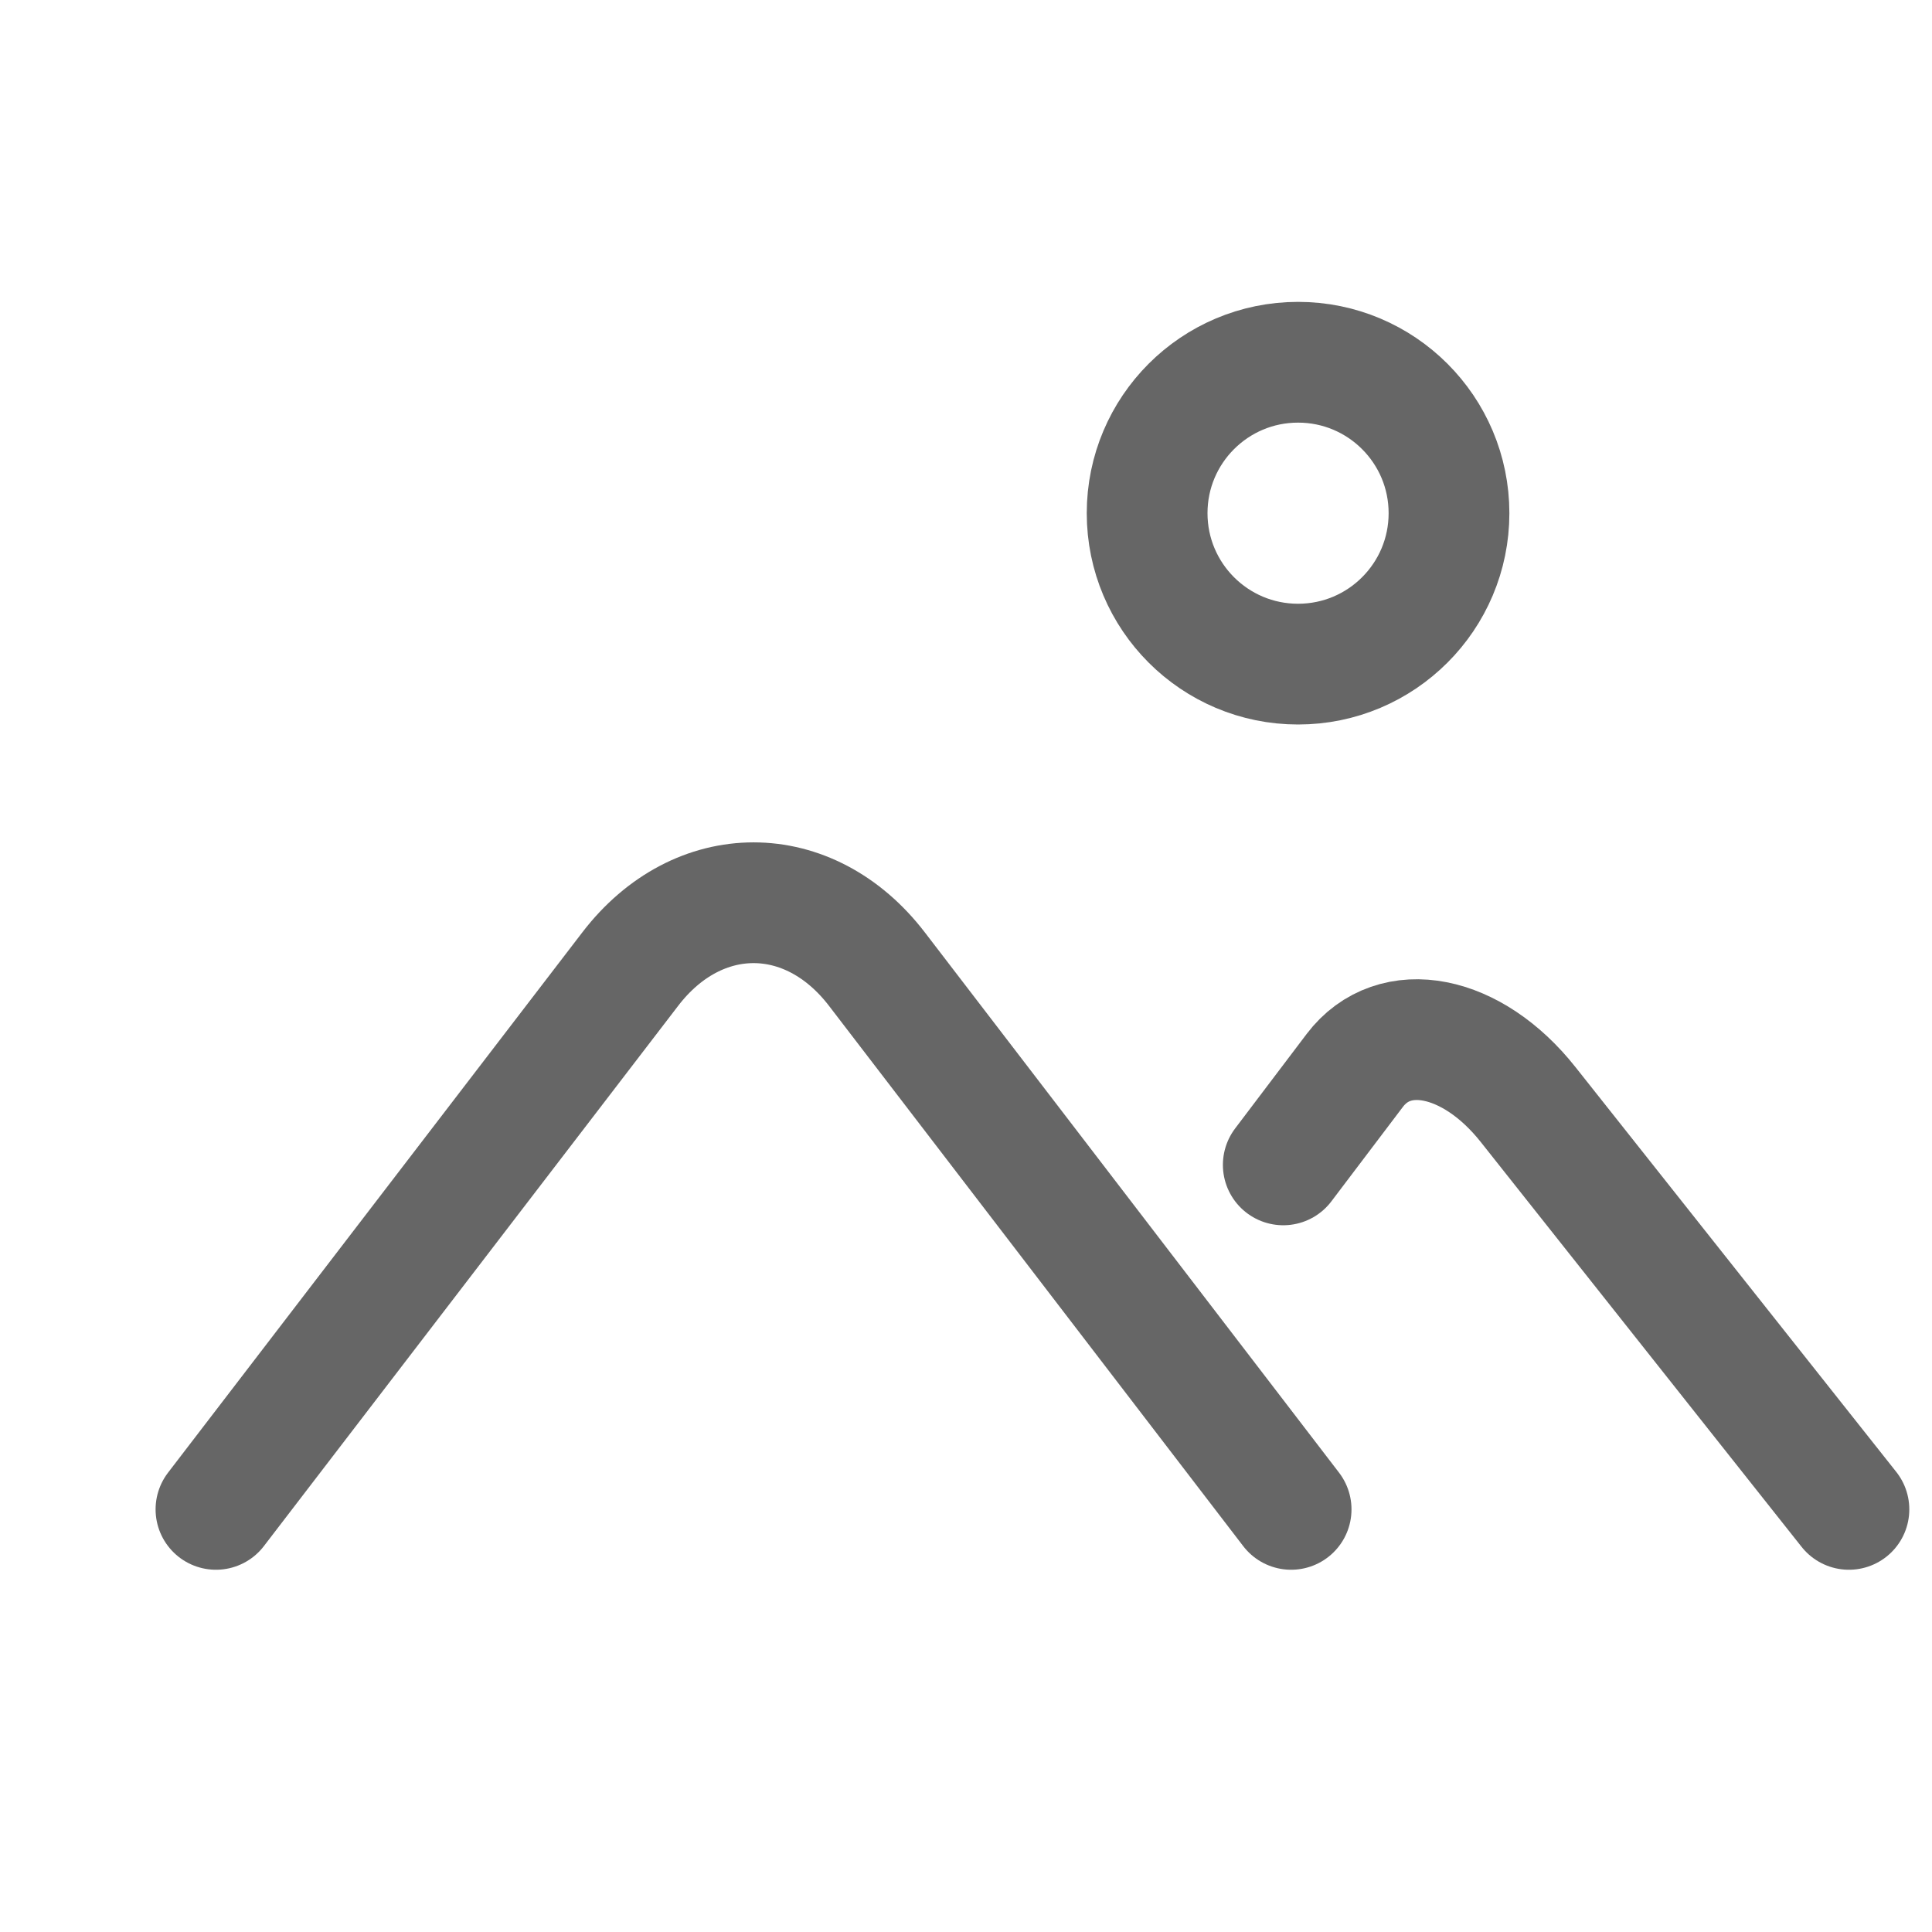 <?xml version="1.0" encoding="utf-8"?>
<!-- Generator: Adobe Illustrator 17.0.0, SVG Export Plug-In . SVG Version: 6.00 Build 0)  -->
<!DOCTYPE svg PUBLIC "-//W3C//DTD SVG 1.1//EN" "http://www.w3.org/Graphics/SVG/1.1/DTD/svg11.dtd">
<svg version="1.1" xmlns="http://www.w3.org/2000/svg" xmlns:xlink="http://www.w3.org/1999/xlink" x="0px" y="0px" width="32px"
	 height="32px" viewBox="0 0 32 32" enable-background="new 0 0 32 32" xml:space="preserve">
<g id="图层_23">
	<g>
		<path fill="none" stroke="#666666" stroke-width="2" stroke-linecap="round" stroke-linejoin="round" stroke-miterlimit="10" d="
			M21.385,25l-6.861-8.949c-1.124-1.465-2.962-1.465-4.085,0L3.577,25"/>
	</g>
	<g>
		<path fill="none" stroke="#666666" stroke-width="2" stroke-linecap="round" stroke-linejoin="round" stroke-miterlimit="10" d="
			M30.624,25l-5.316-6.708c-0.927-1.169-2.217-1.422-2.869-0.562c-0.651,0.86-1.184,1.564-1.184,1.564"/>
	</g>
	
		<circle fill="none" stroke="#666666" stroke-width="2" stroke-linejoin="round" stroke-miterlimit="10" cx="21.5" cy="8.5" r="2.5"/>
</g>
</svg>

